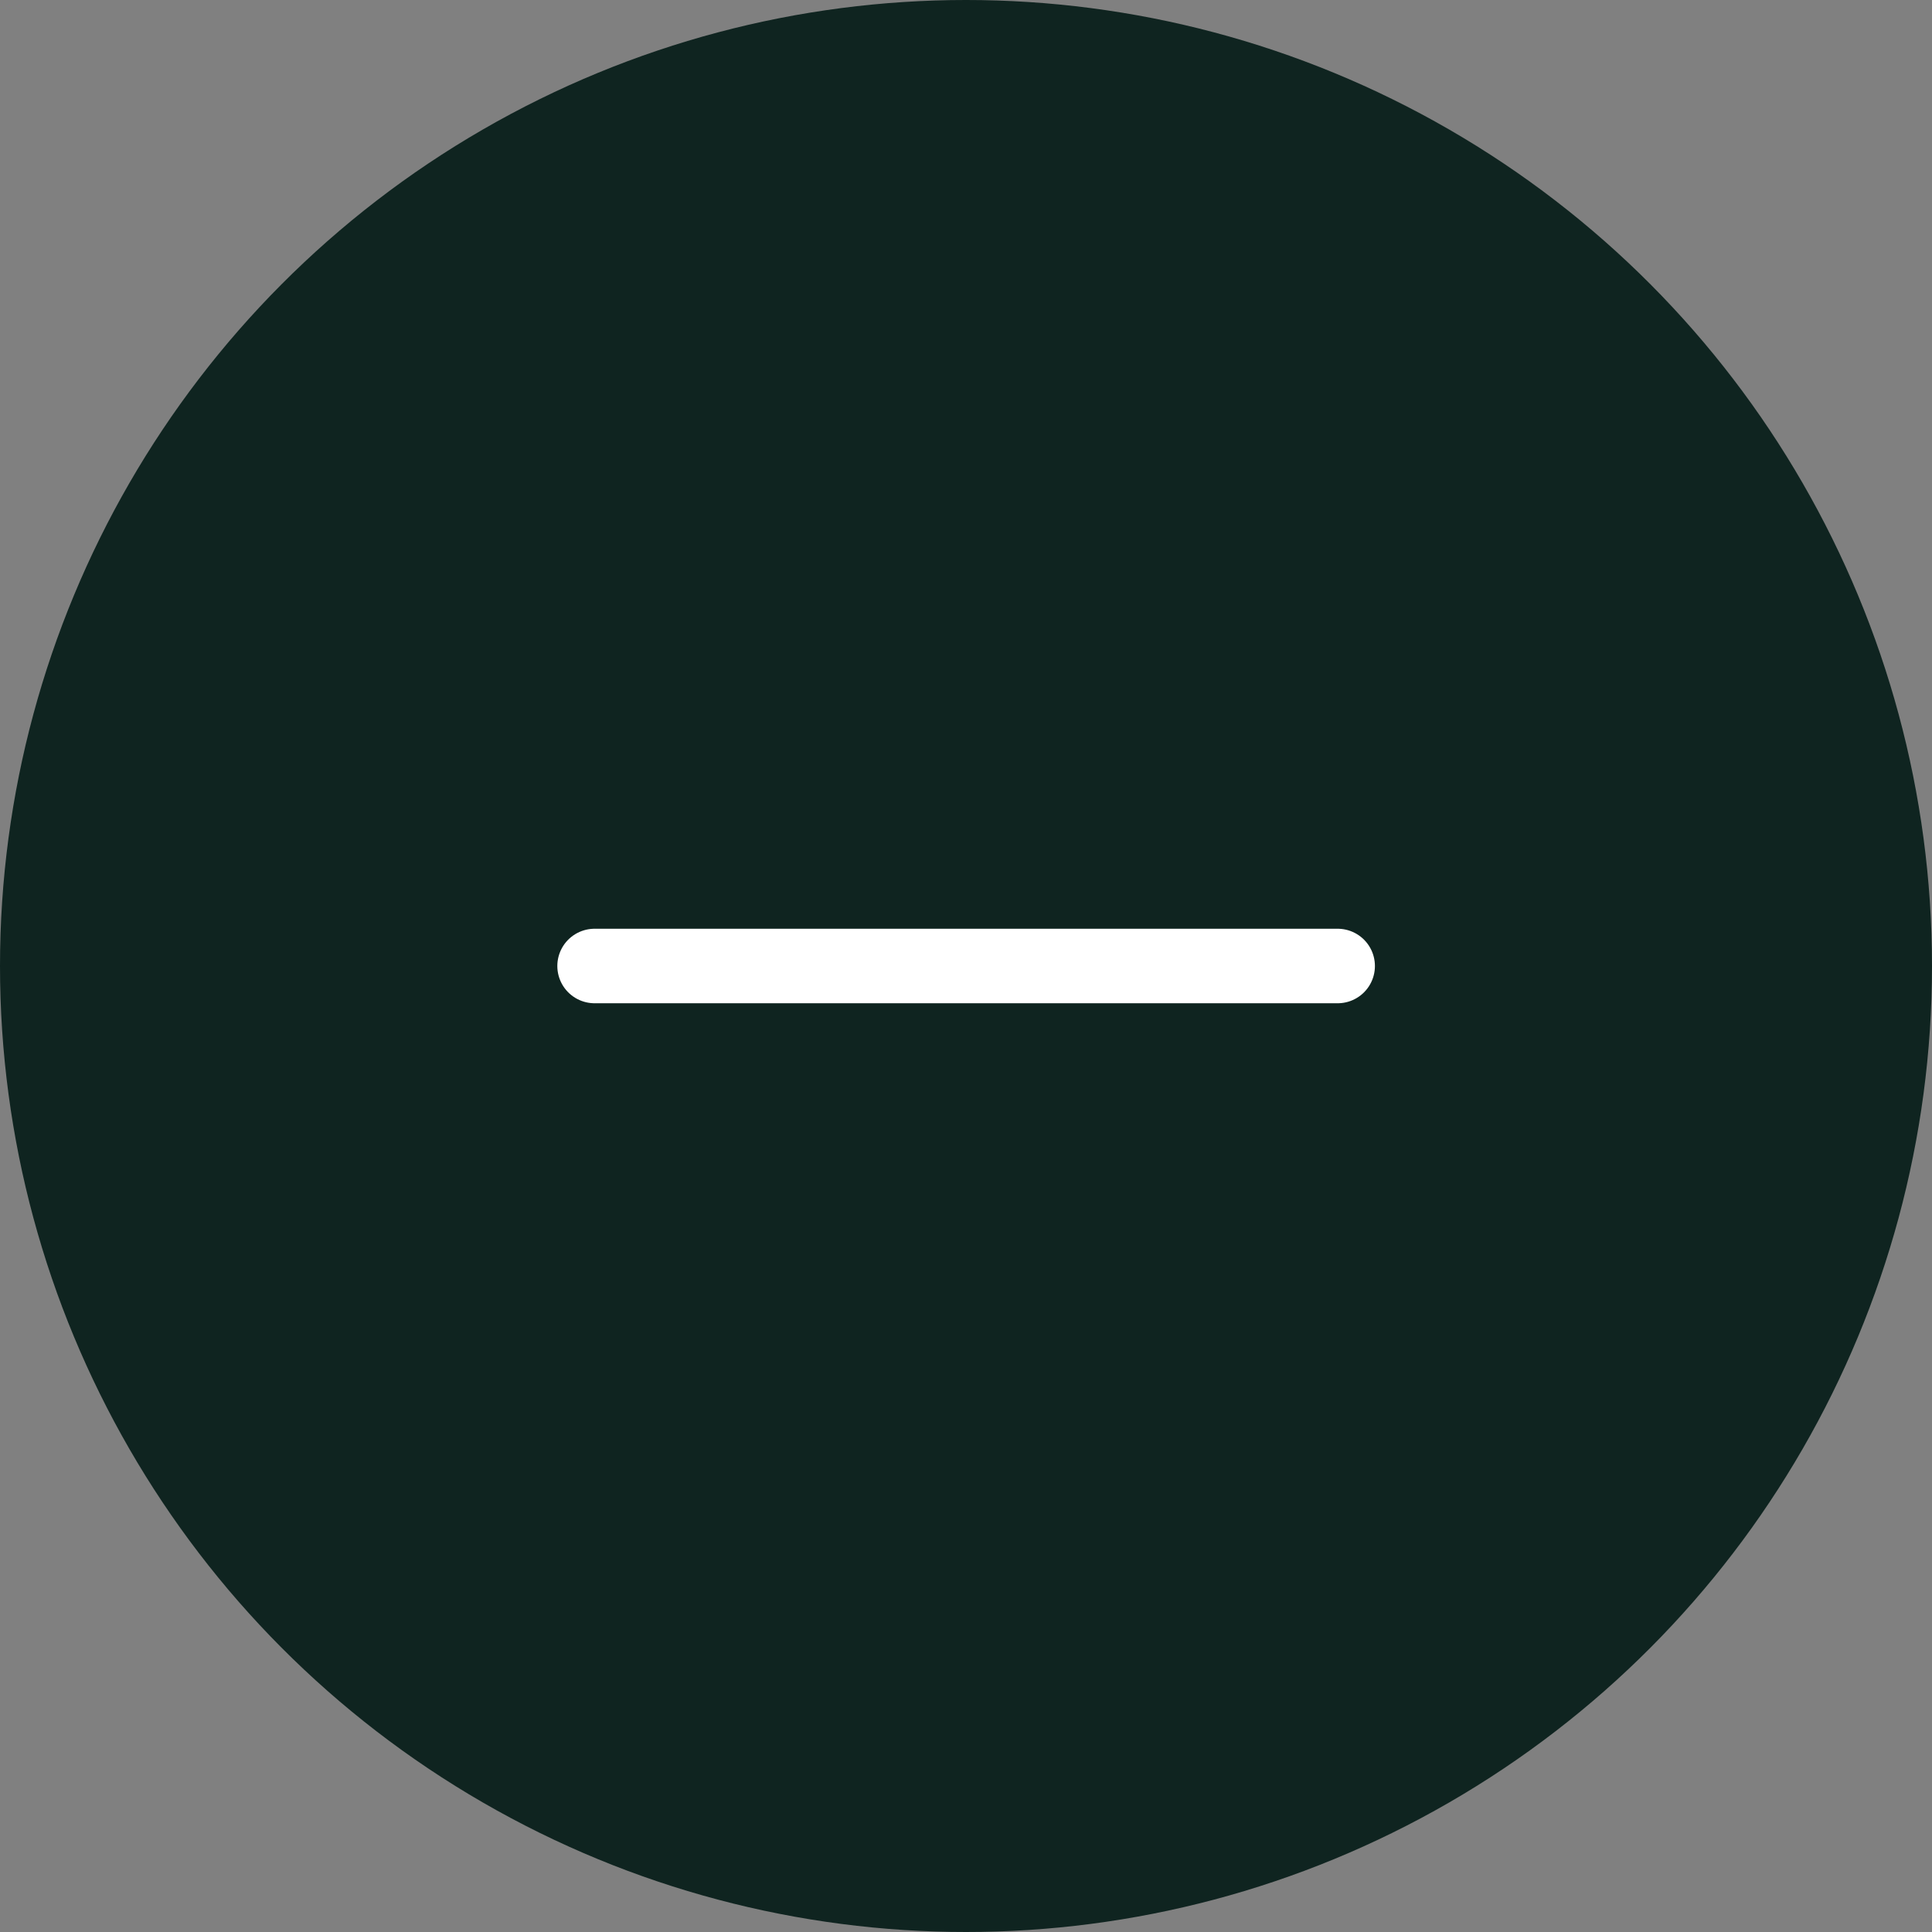 <svg width="16" height="16" viewBox="0 0 16 16" fill="none" xmlns="http://www.w3.org/2000/svg">
<rect x="0" y="0" width="16" height="16" fill="#808080" stroke="none"/>
<circle cx="8" cy="8" r="8" fill="#0F2420"/>
<path d="M4.924 8H11.078" stroke="white" stroke-width="0.617" stroke-linecap="round"/>
</svg>
